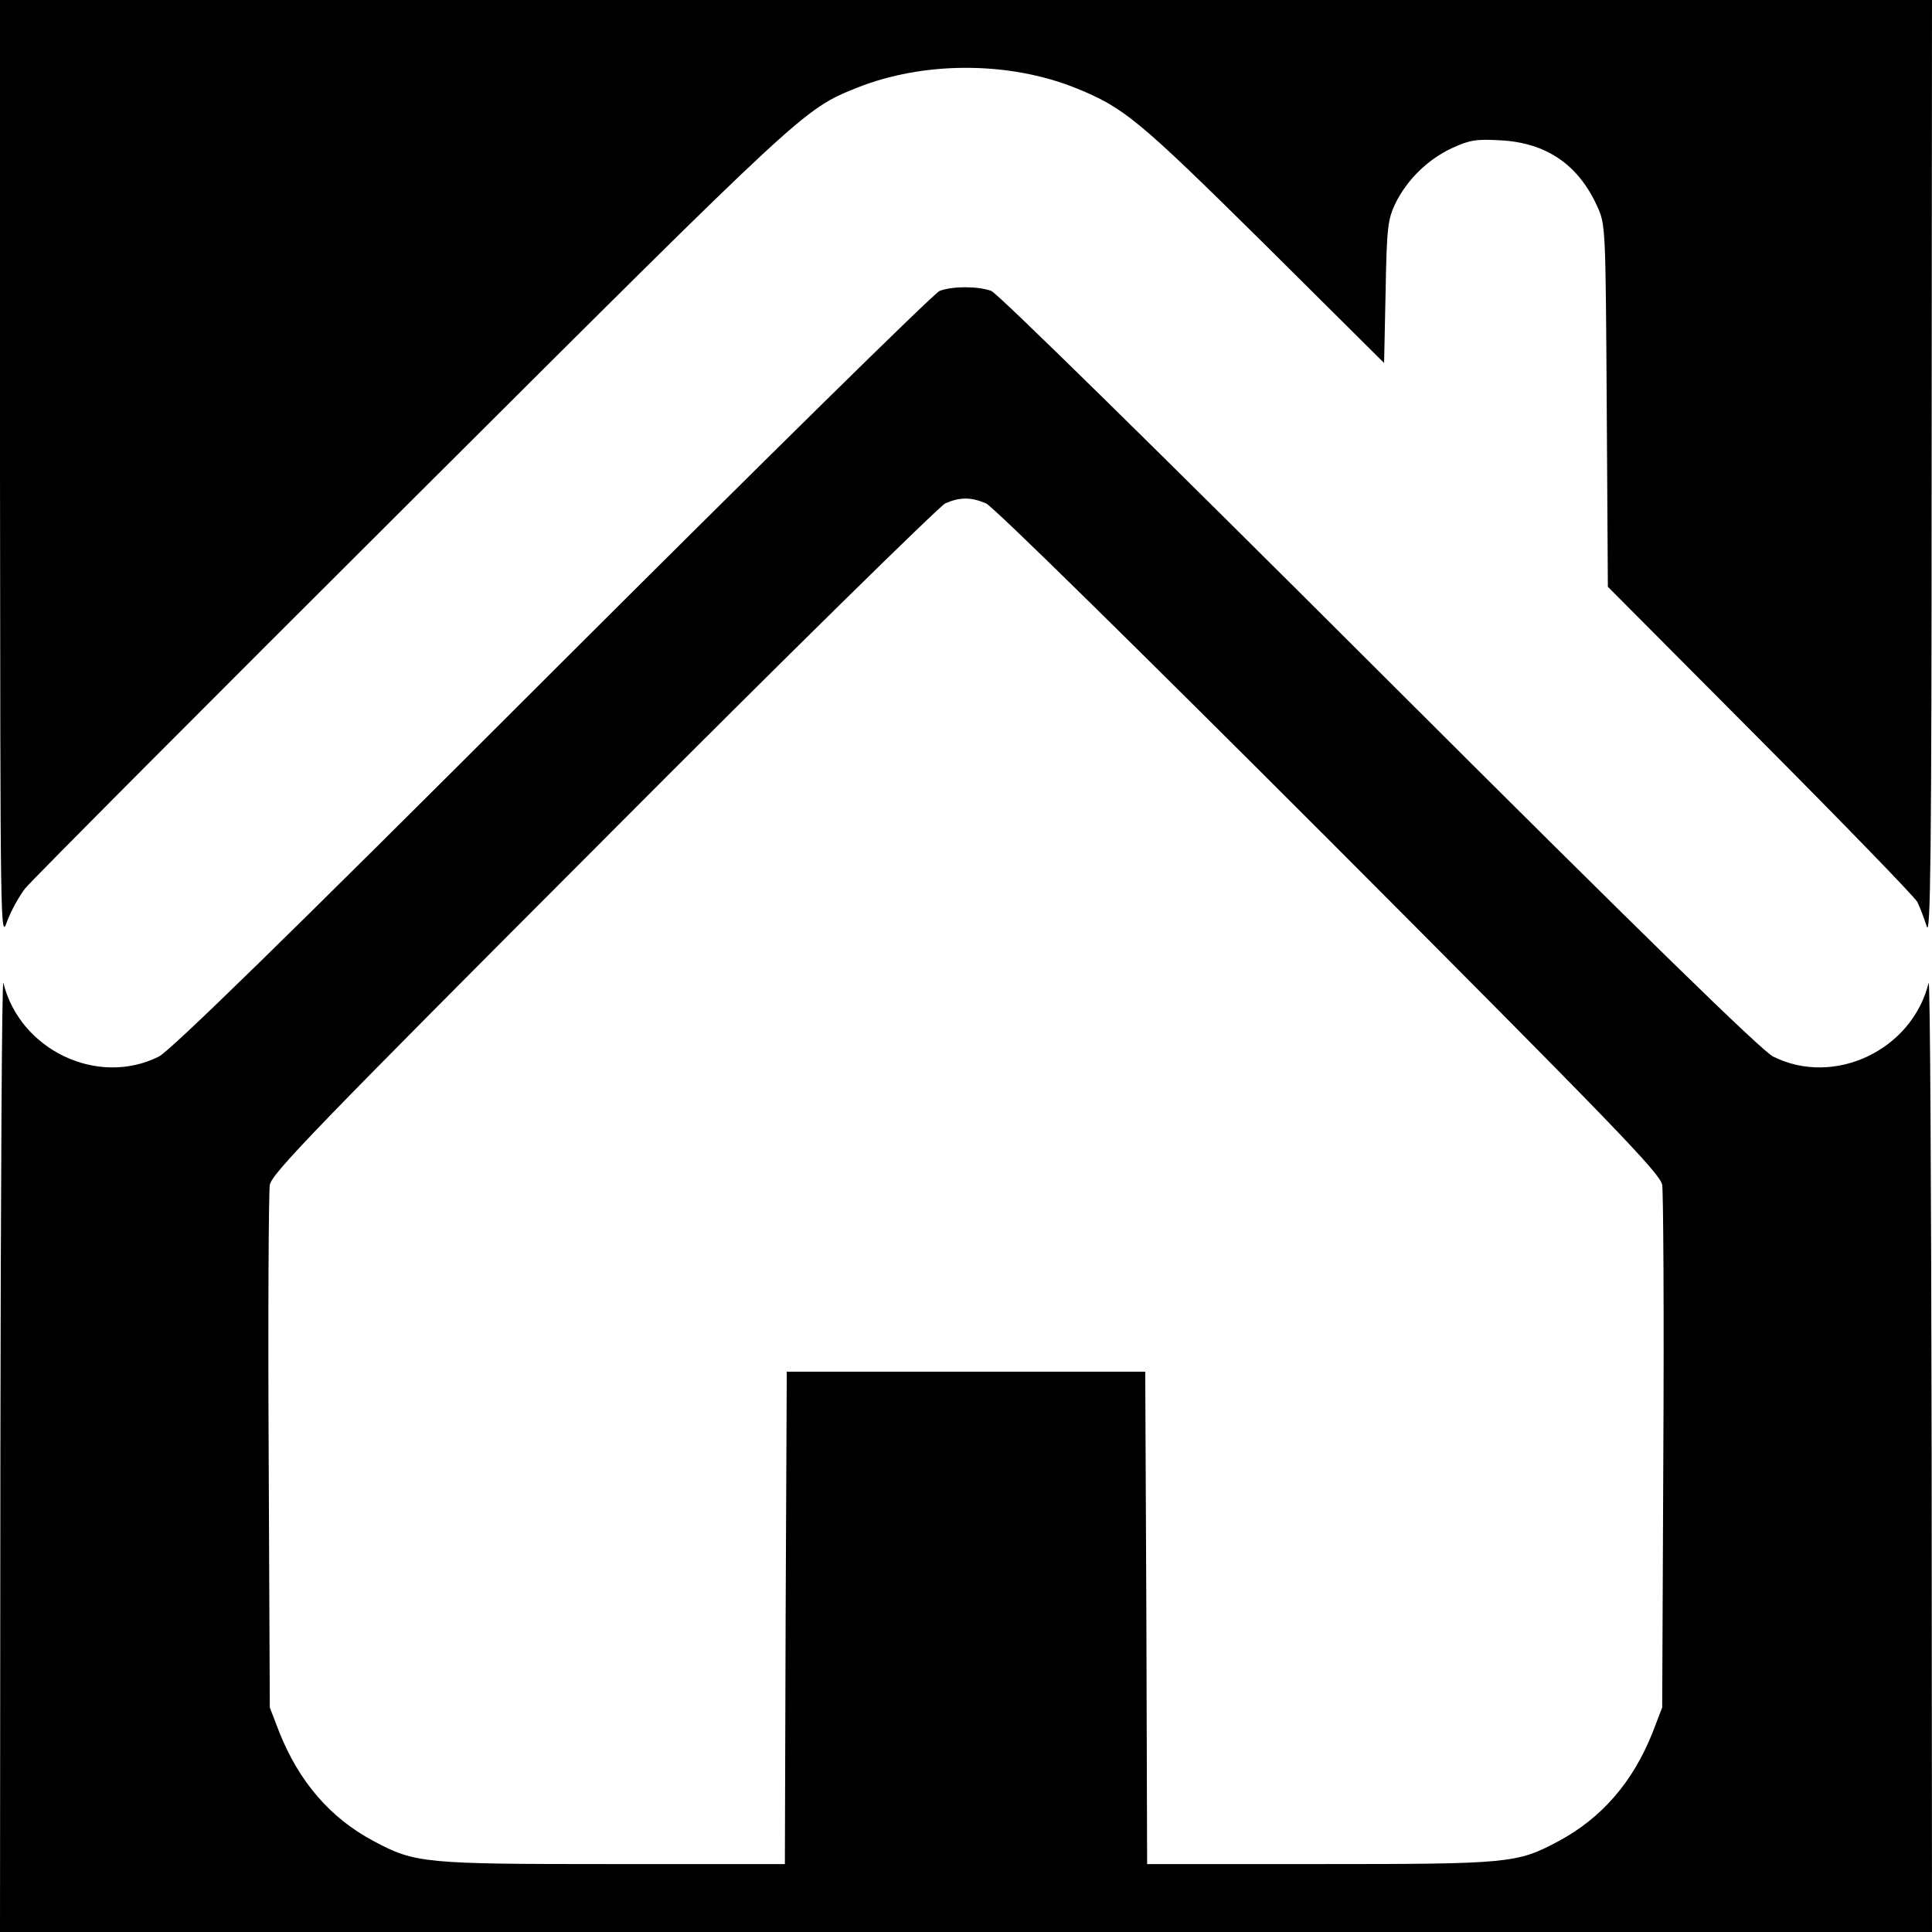 <?xml version="1.0" standalone="no"?>
<!DOCTYPE svg PUBLIC "-//W3C//DTD SVG 20010904//EN"
 "http://www.w3.org/TR/2001/REC-SVG-20010904/DTD/svg10.dtd">
<svg version="1.0" xmlns="http://www.w3.org/2000/svg"
 width="512pt" height="512pt" viewBox="0 0 512 512"
 preserveAspectRatio="xMidYMid meet">

<g transform="translate(0,512) scale(0.1,-0.1)"
fill="#000000" stroke="none">
<path d="M0 3873 c1 -1205 1 -1246 18 -1197 10 28 32 68 49 90 17 21 481 487
1030 1034 1038 1035 1032 1030 1173 1087 177 71 403 71 580 0 129 -52 167 -84
497 -410 l321 -319 4 189 c3 171 6 192 26 234 31 63 86 117 151 147 46 21 63
24 130 20 119 -7 203 -64 253 -173 23 -50 23 -53 26 -530 l3 -480 403 -405
c222 -223 409 -416 417 -430 7 -14 18 -43 25 -65 10 -33 13 190 13 1208 l1
1247 -2560 0 -2560 0 0 -1247z"/>
<path d="M2490 4349 c-14 -5 -475 -459 -1025 -1008 -712 -712 -1013 -1005
-1044 -1021 -162 -81 -368 17 -412 195 -4 17 -7 -543 -8 -1242 l-1 -1273 2560
0 2560 0 -1 1273 c-1 699 -4 1259 -8 1242 -44 -178 -250 -276 -412 -195 -31
16 -333 310 -1044 1020 -562 561 -1012 1004 -1028 1009 -35 13 -103 13 -137 0z
m123 -563 c19 -8 398 -381 909 -892 753 -755 878 -884 883 -914 3 -19 5 -339
3 -710 l-3 -675 -25 -65 c-52 -132 -135 -228 -251 -290 -109 -58 -129 -60
-631 -60 l-458 0 -2 653 -3 652 -475 0 -475 0 -3 -652 -2 -653 -456 0 c-500 0
-524 2 -634 61 -115 61 -198 158 -250 289 l-25 65 -3 675 c-2 371 0 691 3 710
5 30 130 159 883 913 482 484 891 885 907 893 39 17 68 17 108 0z"/>
</g>
</svg>
